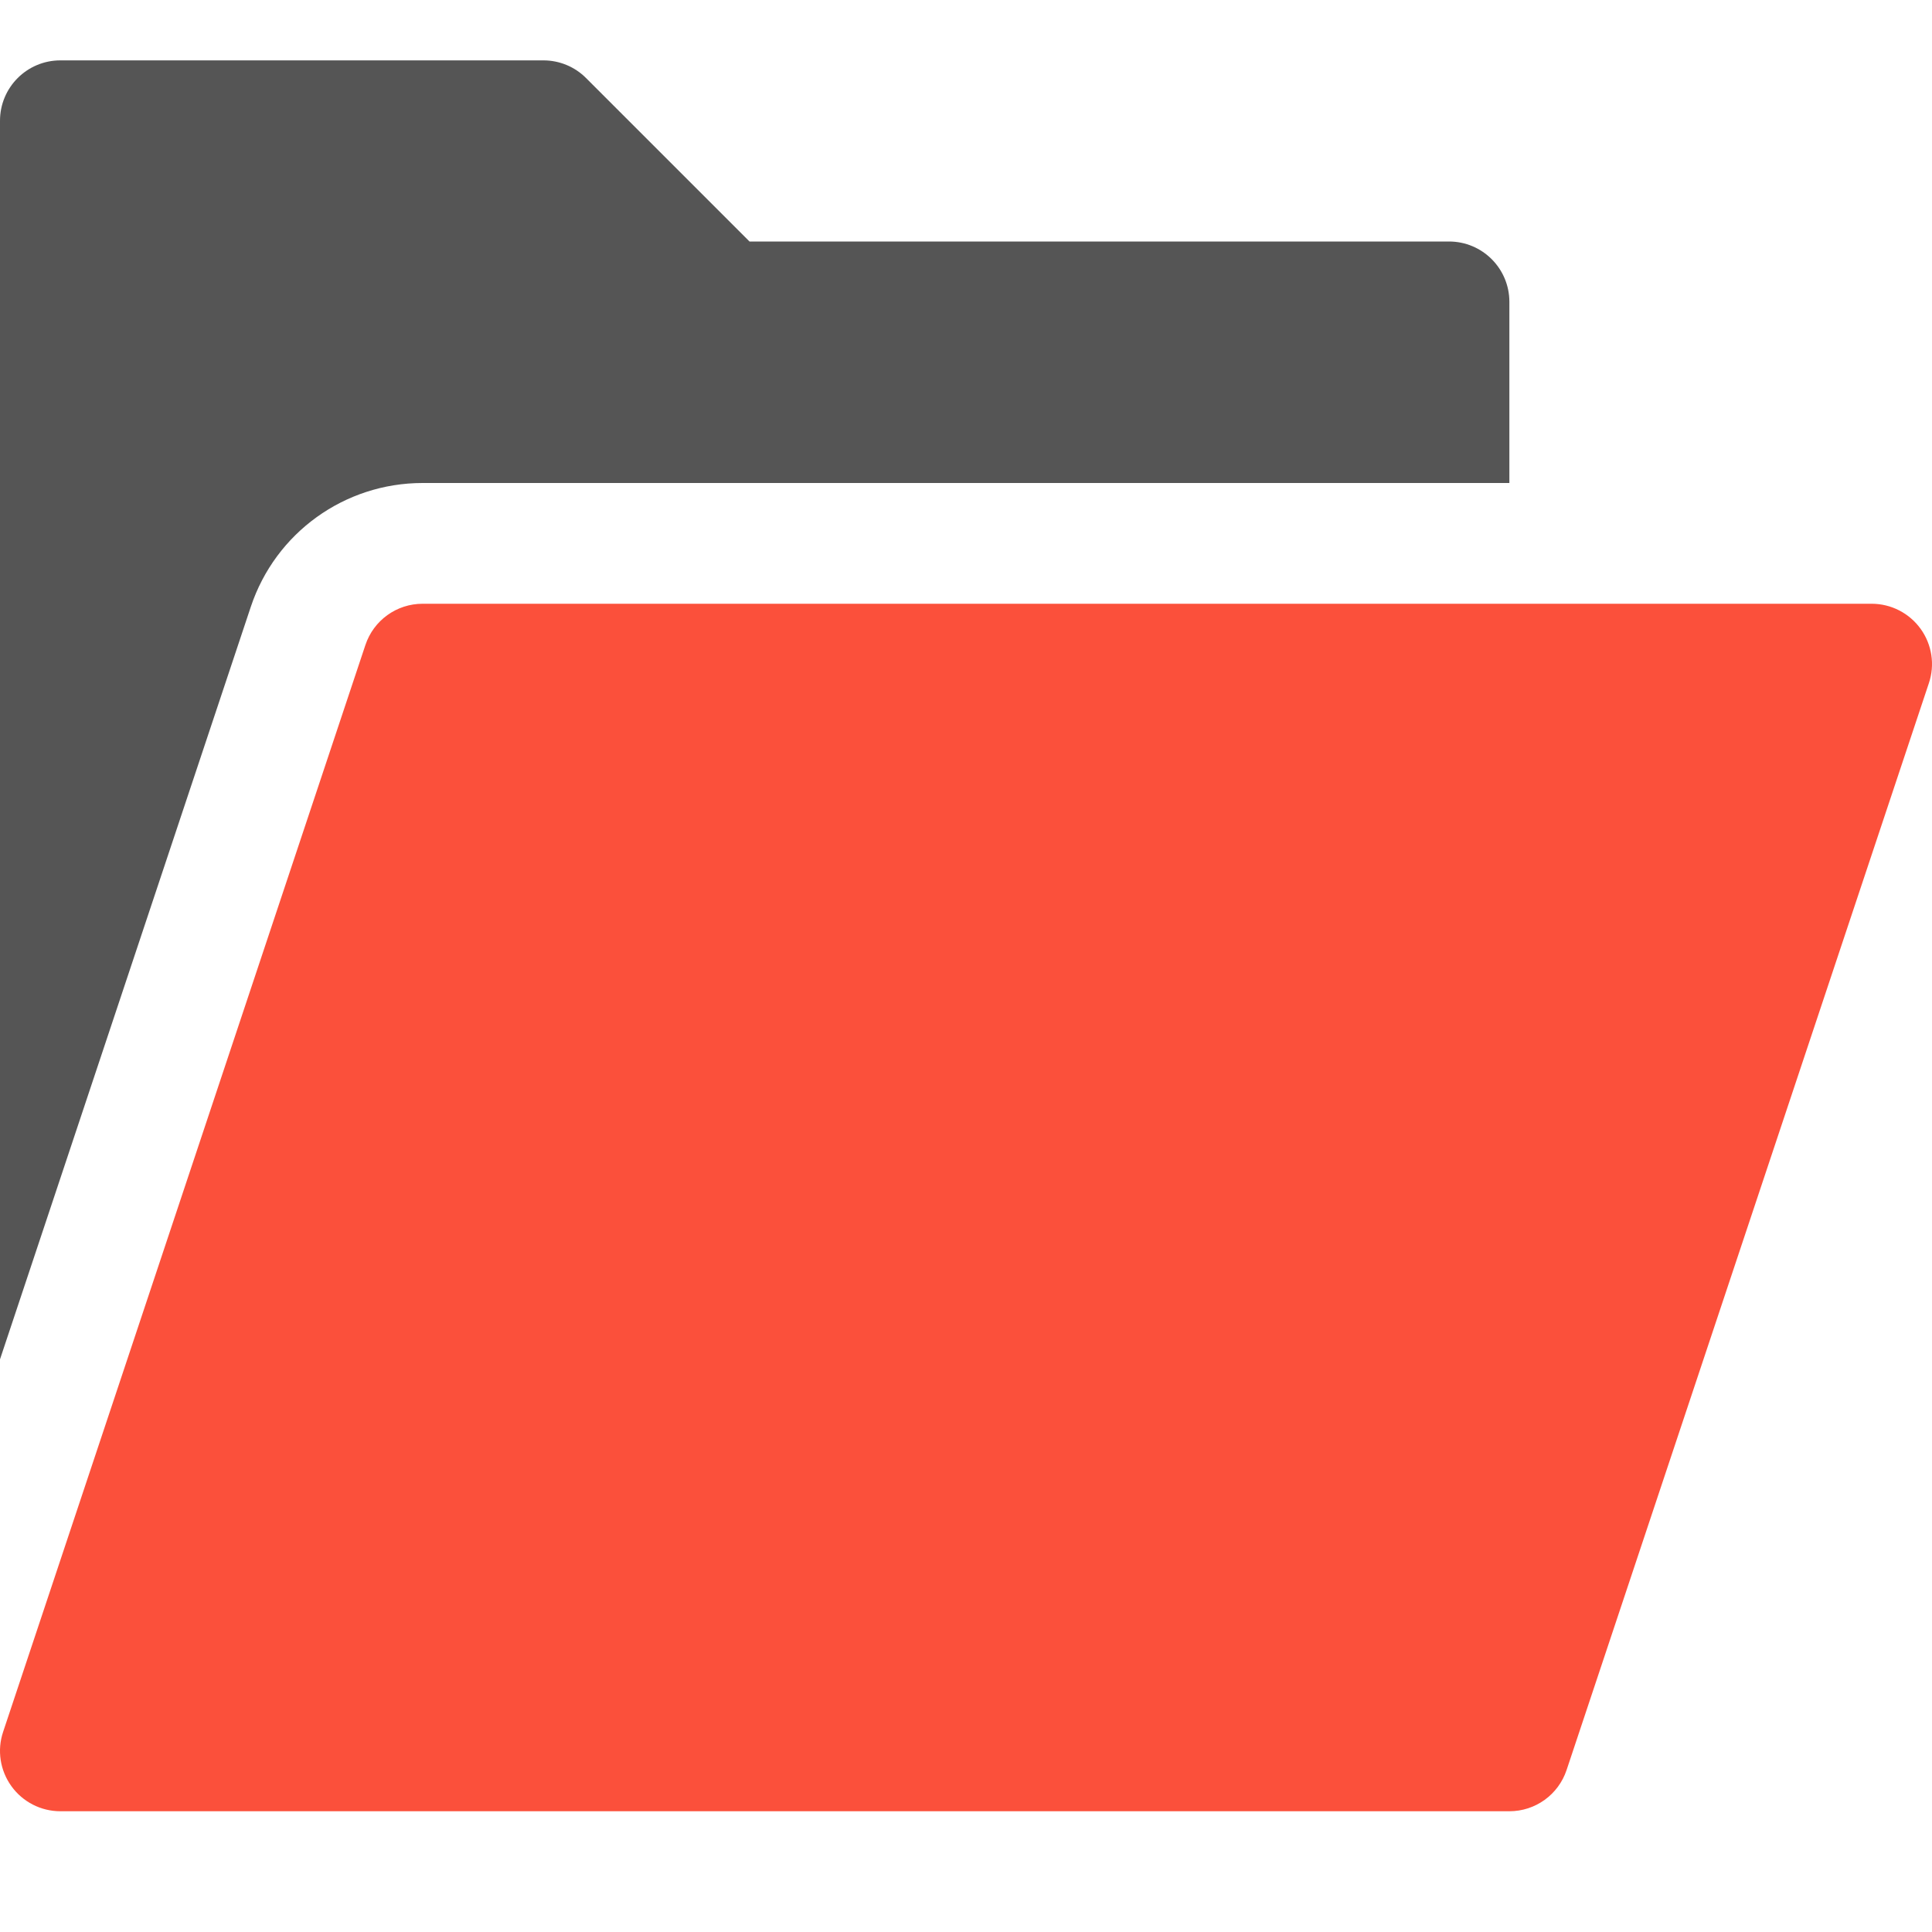 <svg version="1.1" xmlns="http://www.w3.org/2000/svg" xmlns:xlink="http://www.w3.org/1999/xlink" x="0px" y="0px" viewBox="0 0 32 32" xml:space="preserve" width="32" height="32"><g class="nc-icon-wrapper" fill="#fb503b"><path data-color="color-2" fill="#555555" d="M4.154,10.051C4.562,8.825,5.706,8,7,8h18V5c0-0.552-0.447-1-1-1H12.414L9.707,1.293 C9.52,1.105,9.266,1,9,1H1C0.447,1,0,1.448,0,2v20.515L4.154,10.051z"></path> <path fill="#fb503b" d="M31.812,10.416C31.623,10.154,31.321,10,31,10H7c-0.431,0-0.812,0.275-0.948,0.684l-6,18 c-0.103,0.305-0.051,0.64,0.137,0.901C0.377,29.846,0.679,30,1,30h24c0.431,0,0.812-0.275,0.948-0.684l6-18 C32.051,11.011,31.999,10.676,31.812,10.416z"></path></g></svg>
